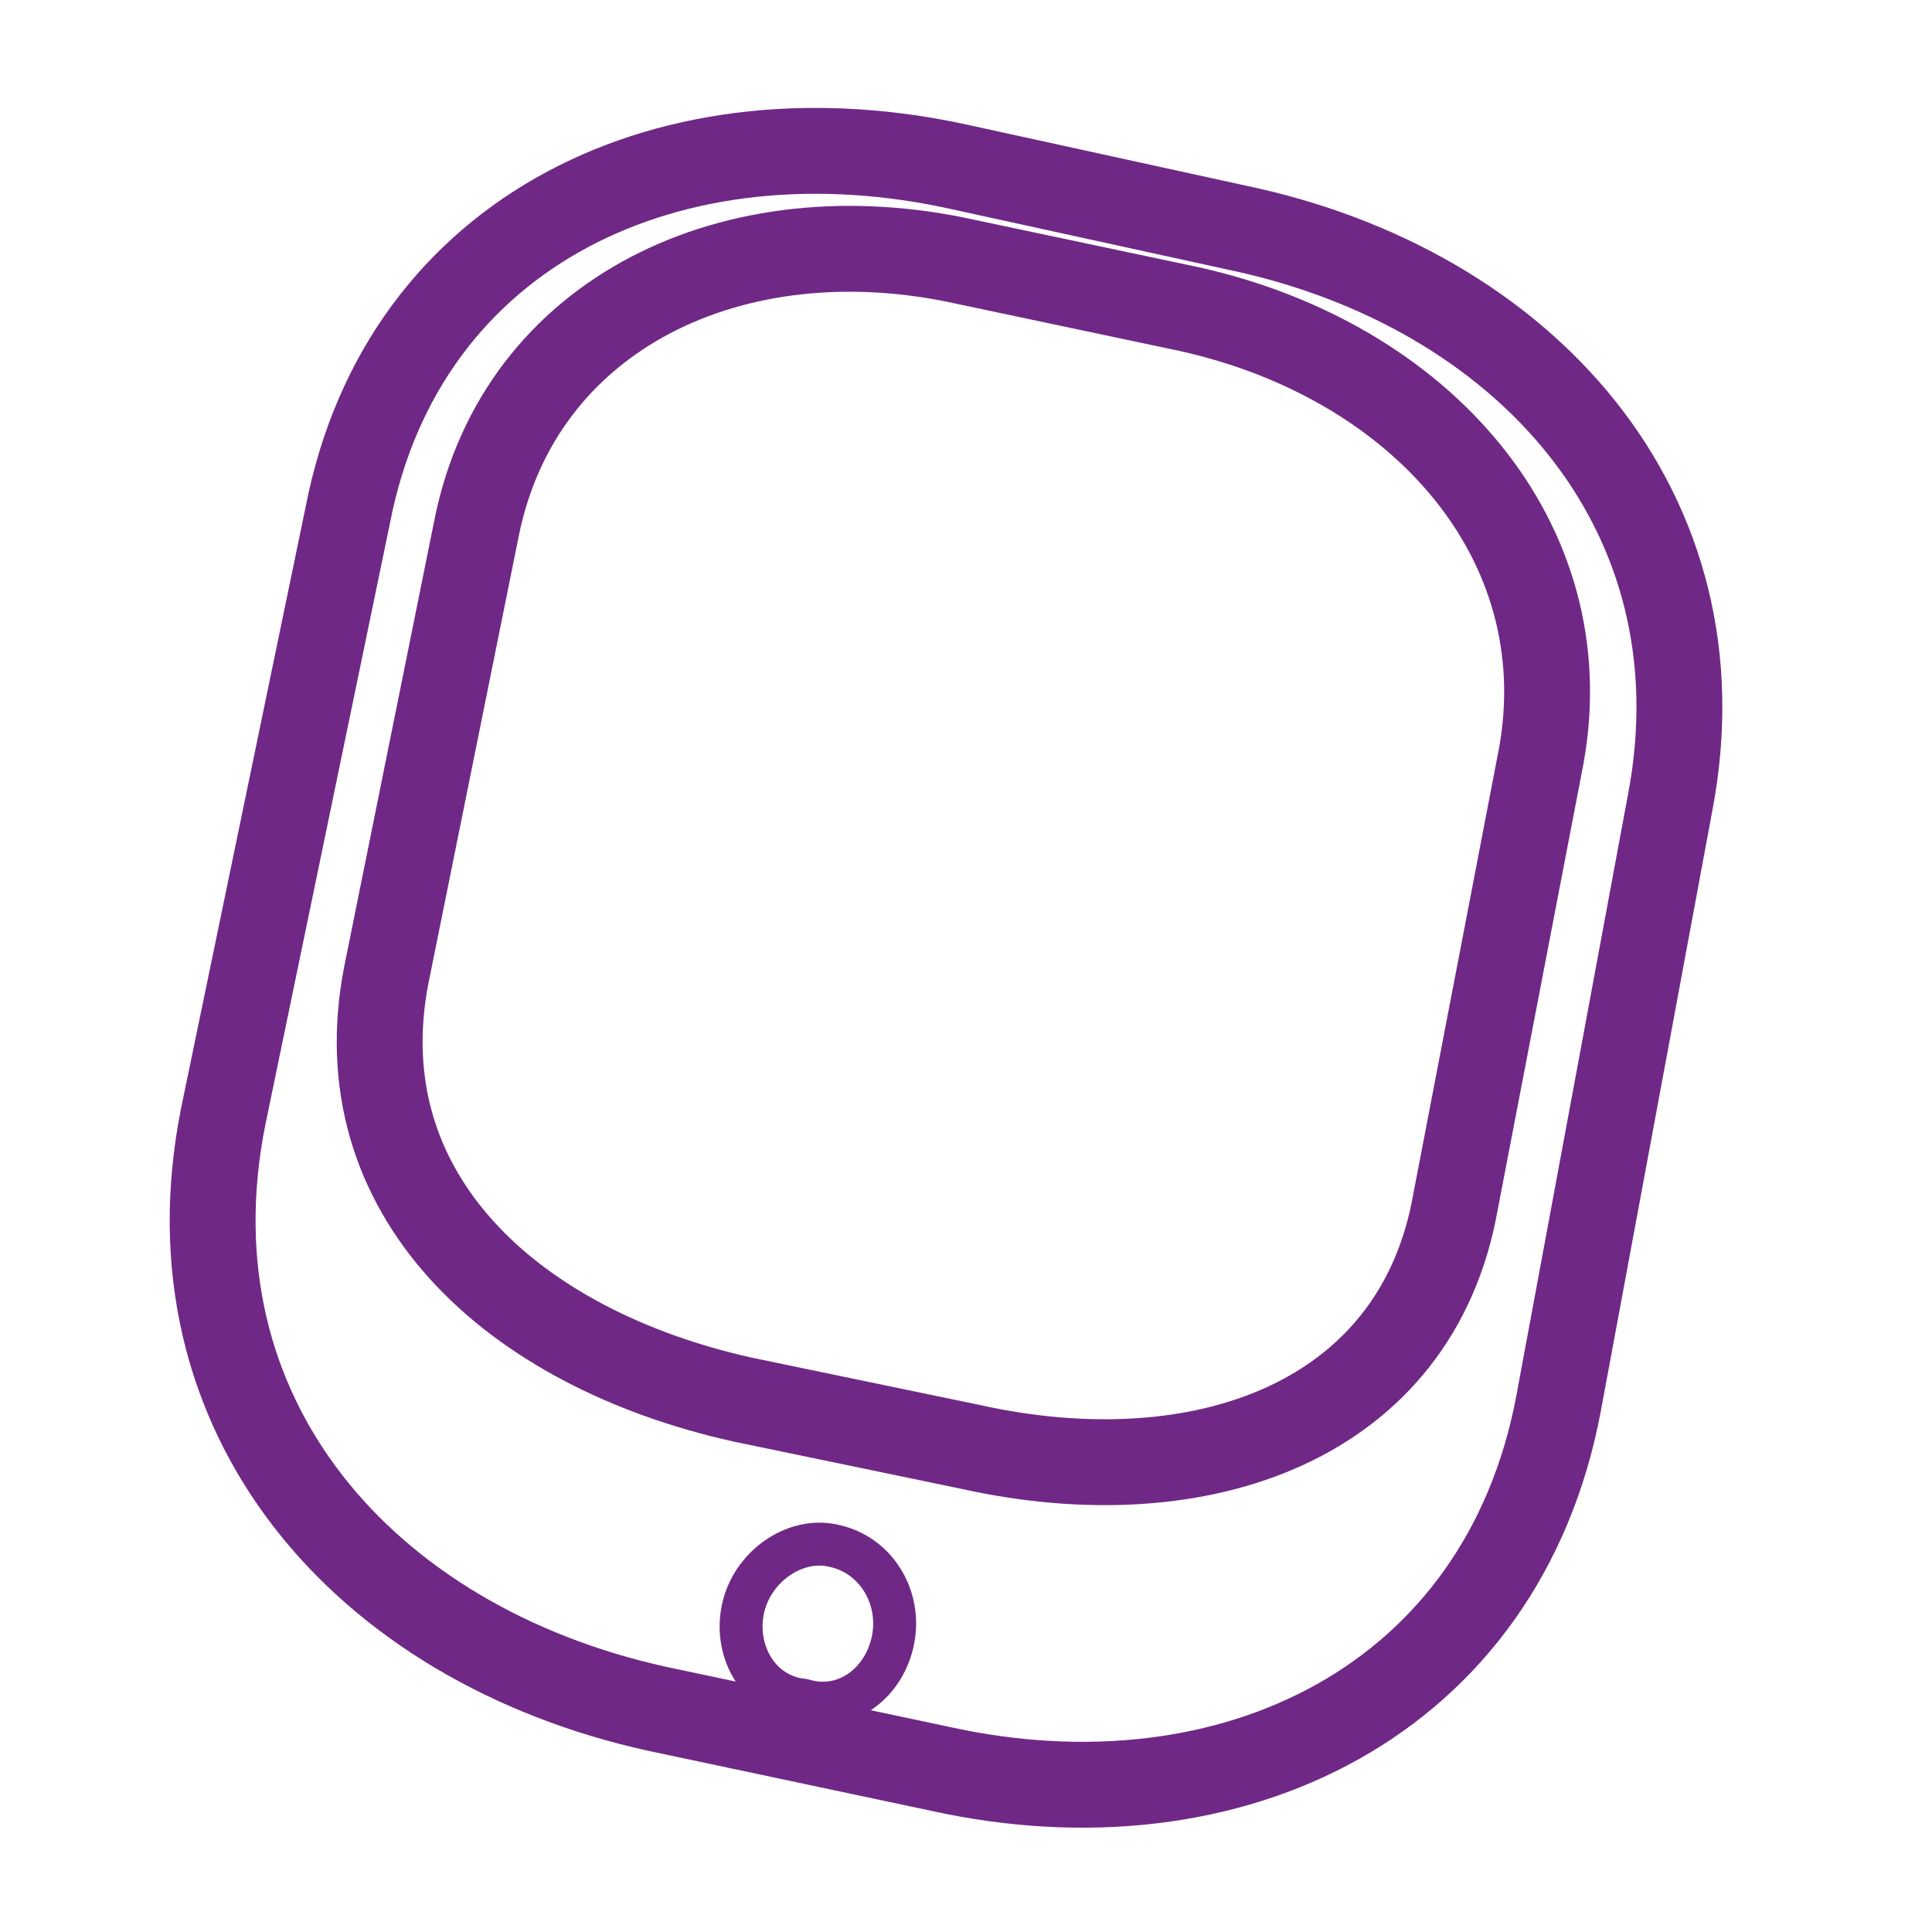 <?xml version="1.0" encoding="utf-8"?>
<!-- Generator: Adobe Illustrator 19.1.1, SVG Export Plug-In . SVG Version: 6.00 Build 0)  -->
<svg version="1.1" id="Capa_1" xmlns="http://www.w3.org/2000/svg" xmlns:xlink="http://www.w3.org/1999/xlink" x="0px" y="0px"
	 viewBox="0 0 45 45" style="enable-background:new 0 0 45 45;" xml:space="preserve">
<style type="text/css">
	
		.st0{fill-rule:evenodd;clip-rule:evenodd;fill:none;stroke:#702886;stroke-width:2;stroke-linecap:round;stroke-linejoin:round;stroke-miterlimit:10;}
	
		.st1{fill-rule:evenodd;clip-rule:evenodd;fill:none;stroke:#702886;stroke-linecap:round;stroke-linejoin:round;stroke-miterlimit:10;}
</style>
<g>
	<path class="st0" d="M22.4,3.9l6.4,1.4c6.7,1.4,11.4,6.6,10.1,13.4l-2.6,14c-1.3,6.9-7.6,10-14.4,8.5l-6.6-1.4
		C8.5,38.3,3.8,33,5.2,26l2.9-14C9.4,5.3,15.7,2.4,22.4,3.9z"/>
	<path class="st0" d="M22.5,6.1l5.2,1.1c5.4,1.2,9.1,5.4,8.2,10.4L33.9,28c-0.9,5.1-5.9,6.9-11.3,5.7l-5.3-1.1
		C11.9,31.4,8,27.8,9,22.7l2.1-10.4C12.1,7.3,17.1,4.9,22.5,6.1z"/>
	<path class="st1" d="M17.3,37.5c0.2-1,1.2-1.7,2.1-1.5c1,0.2,1.6,1.2,1.4,2.2c-0.2,1-1.1,1.7-2.1,1.4
		C17.7,39.5,17.1,38.5,17.3,37.5z"/>
</g>
</svg>
